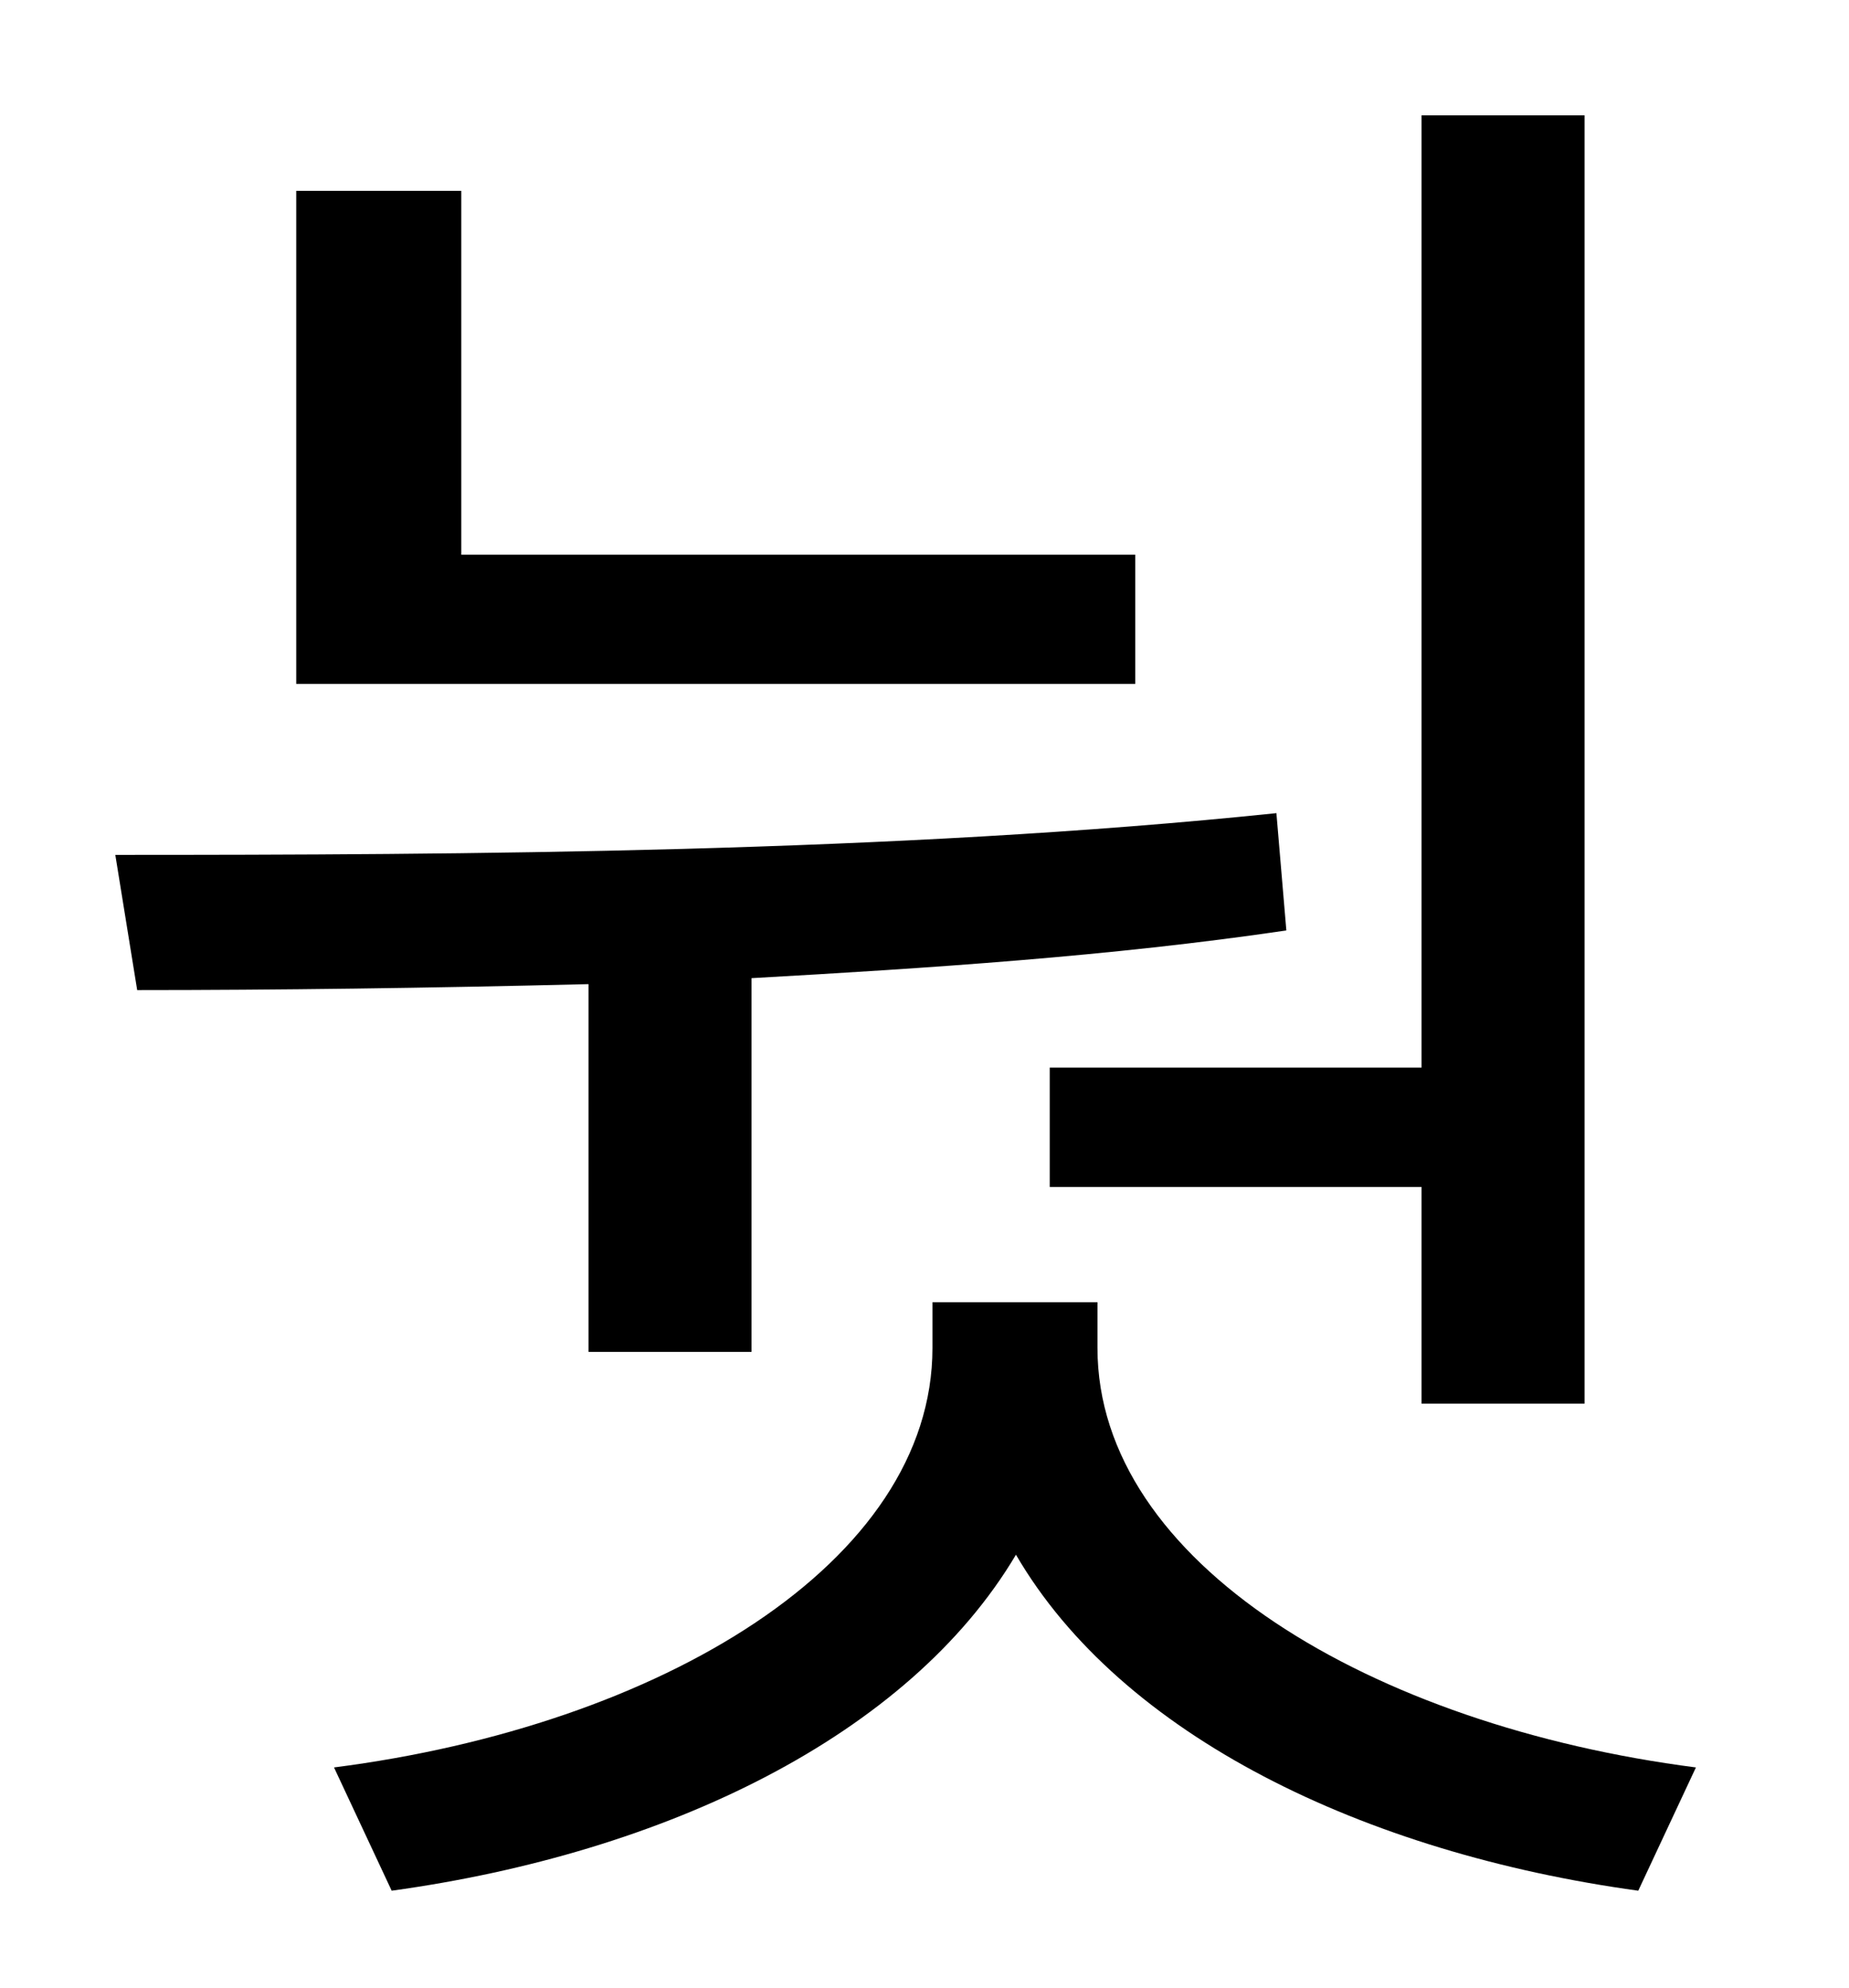 <?xml version="1.0" standalone="no"?>
<!DOCTYPE svg PUBLIC "-//W3C//DTD SVG 1.1//EN" "http://www.w3.org/Graphics/SVG/1.1/DTD/svg11.dtd" >
<svg xmlns="http://www.w3.org/2000/svg" xmlns:xlink="http://www.w3.org/1999/xlink" version="1.1" viewBox="-10 0 930 1000">
   <path fill="currentColor"
d="M518 537h187v-479h82v648h-82v-109h-187v-60zM561 279v65h-422v-248h83v183h339zM286 680v-185c-80 2 -158 3 -227 3l-11 -68c173 0 392 -1 584 -21l5 59c-88 13 -180 19 -269 24v188h-82zM542 655v23c0 108 138 190 301 211l-29 62c-138 -19 -260 -78 -313 -169
c-54 91 -176 150 -314 169l-29 -62c164 -21 301 -103 301 -211v-23h83z" />
</svg>
